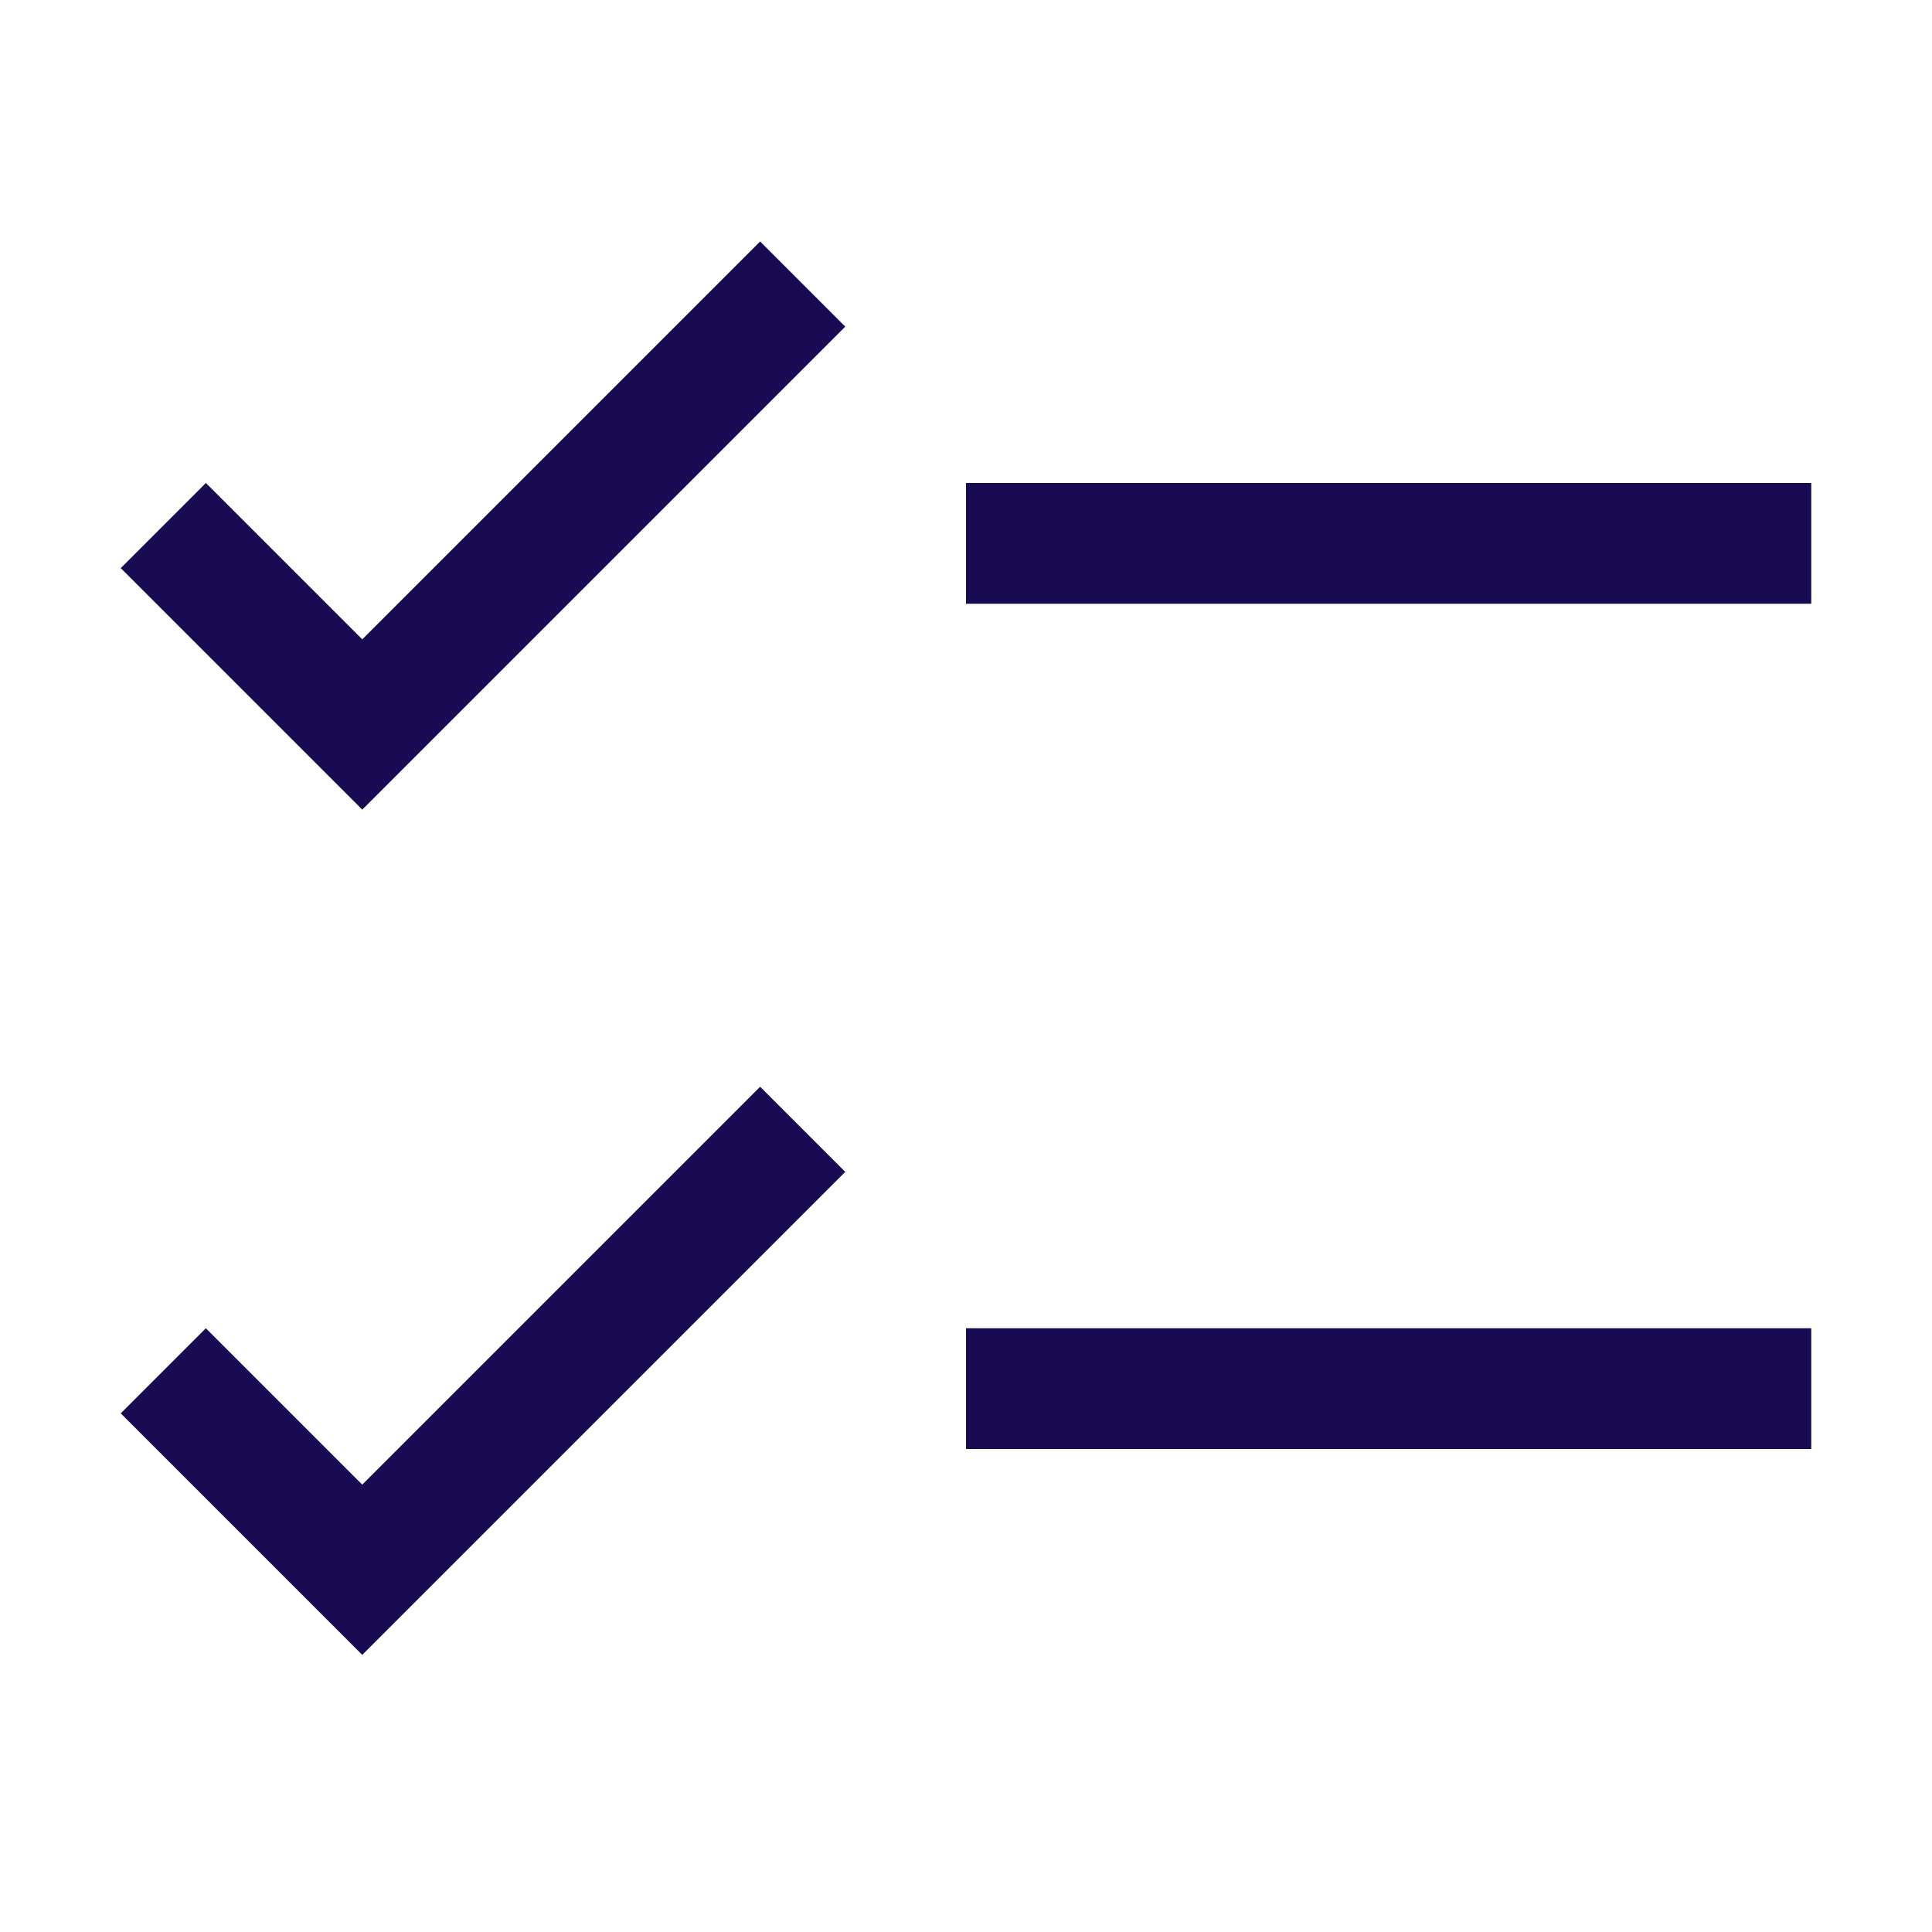 <?xml version="1.0" ?><svg id="icon" viewBox="0 0 32 32" xmlns="http://www.w3.org/2000/svg"><defs><style>.cls-1{fill:none;}</style></defs><title/><rect height="2" width="14" x="16" y="8" style="fill:#180A53;"/><polygon points="6 10.59 3.41 8 2 9.41 6 13.41 14 5.41 12.59 4 6 10.59" style="fill:#180A53;"/><rect height="2" width="14" x="16" y="22" style="fill:#180A53;"/><polygon points="6 24.59 3.41 22 2 23.41 6 27.41 14 19.41 12.59 18 6 24.59" style="fill:#180A53;"/><rect class="cls-1" data-name="&lt;Transparent Rectangle&gt;" height="32" id="_Transparent_Rectangle_" width="32" /></svg>